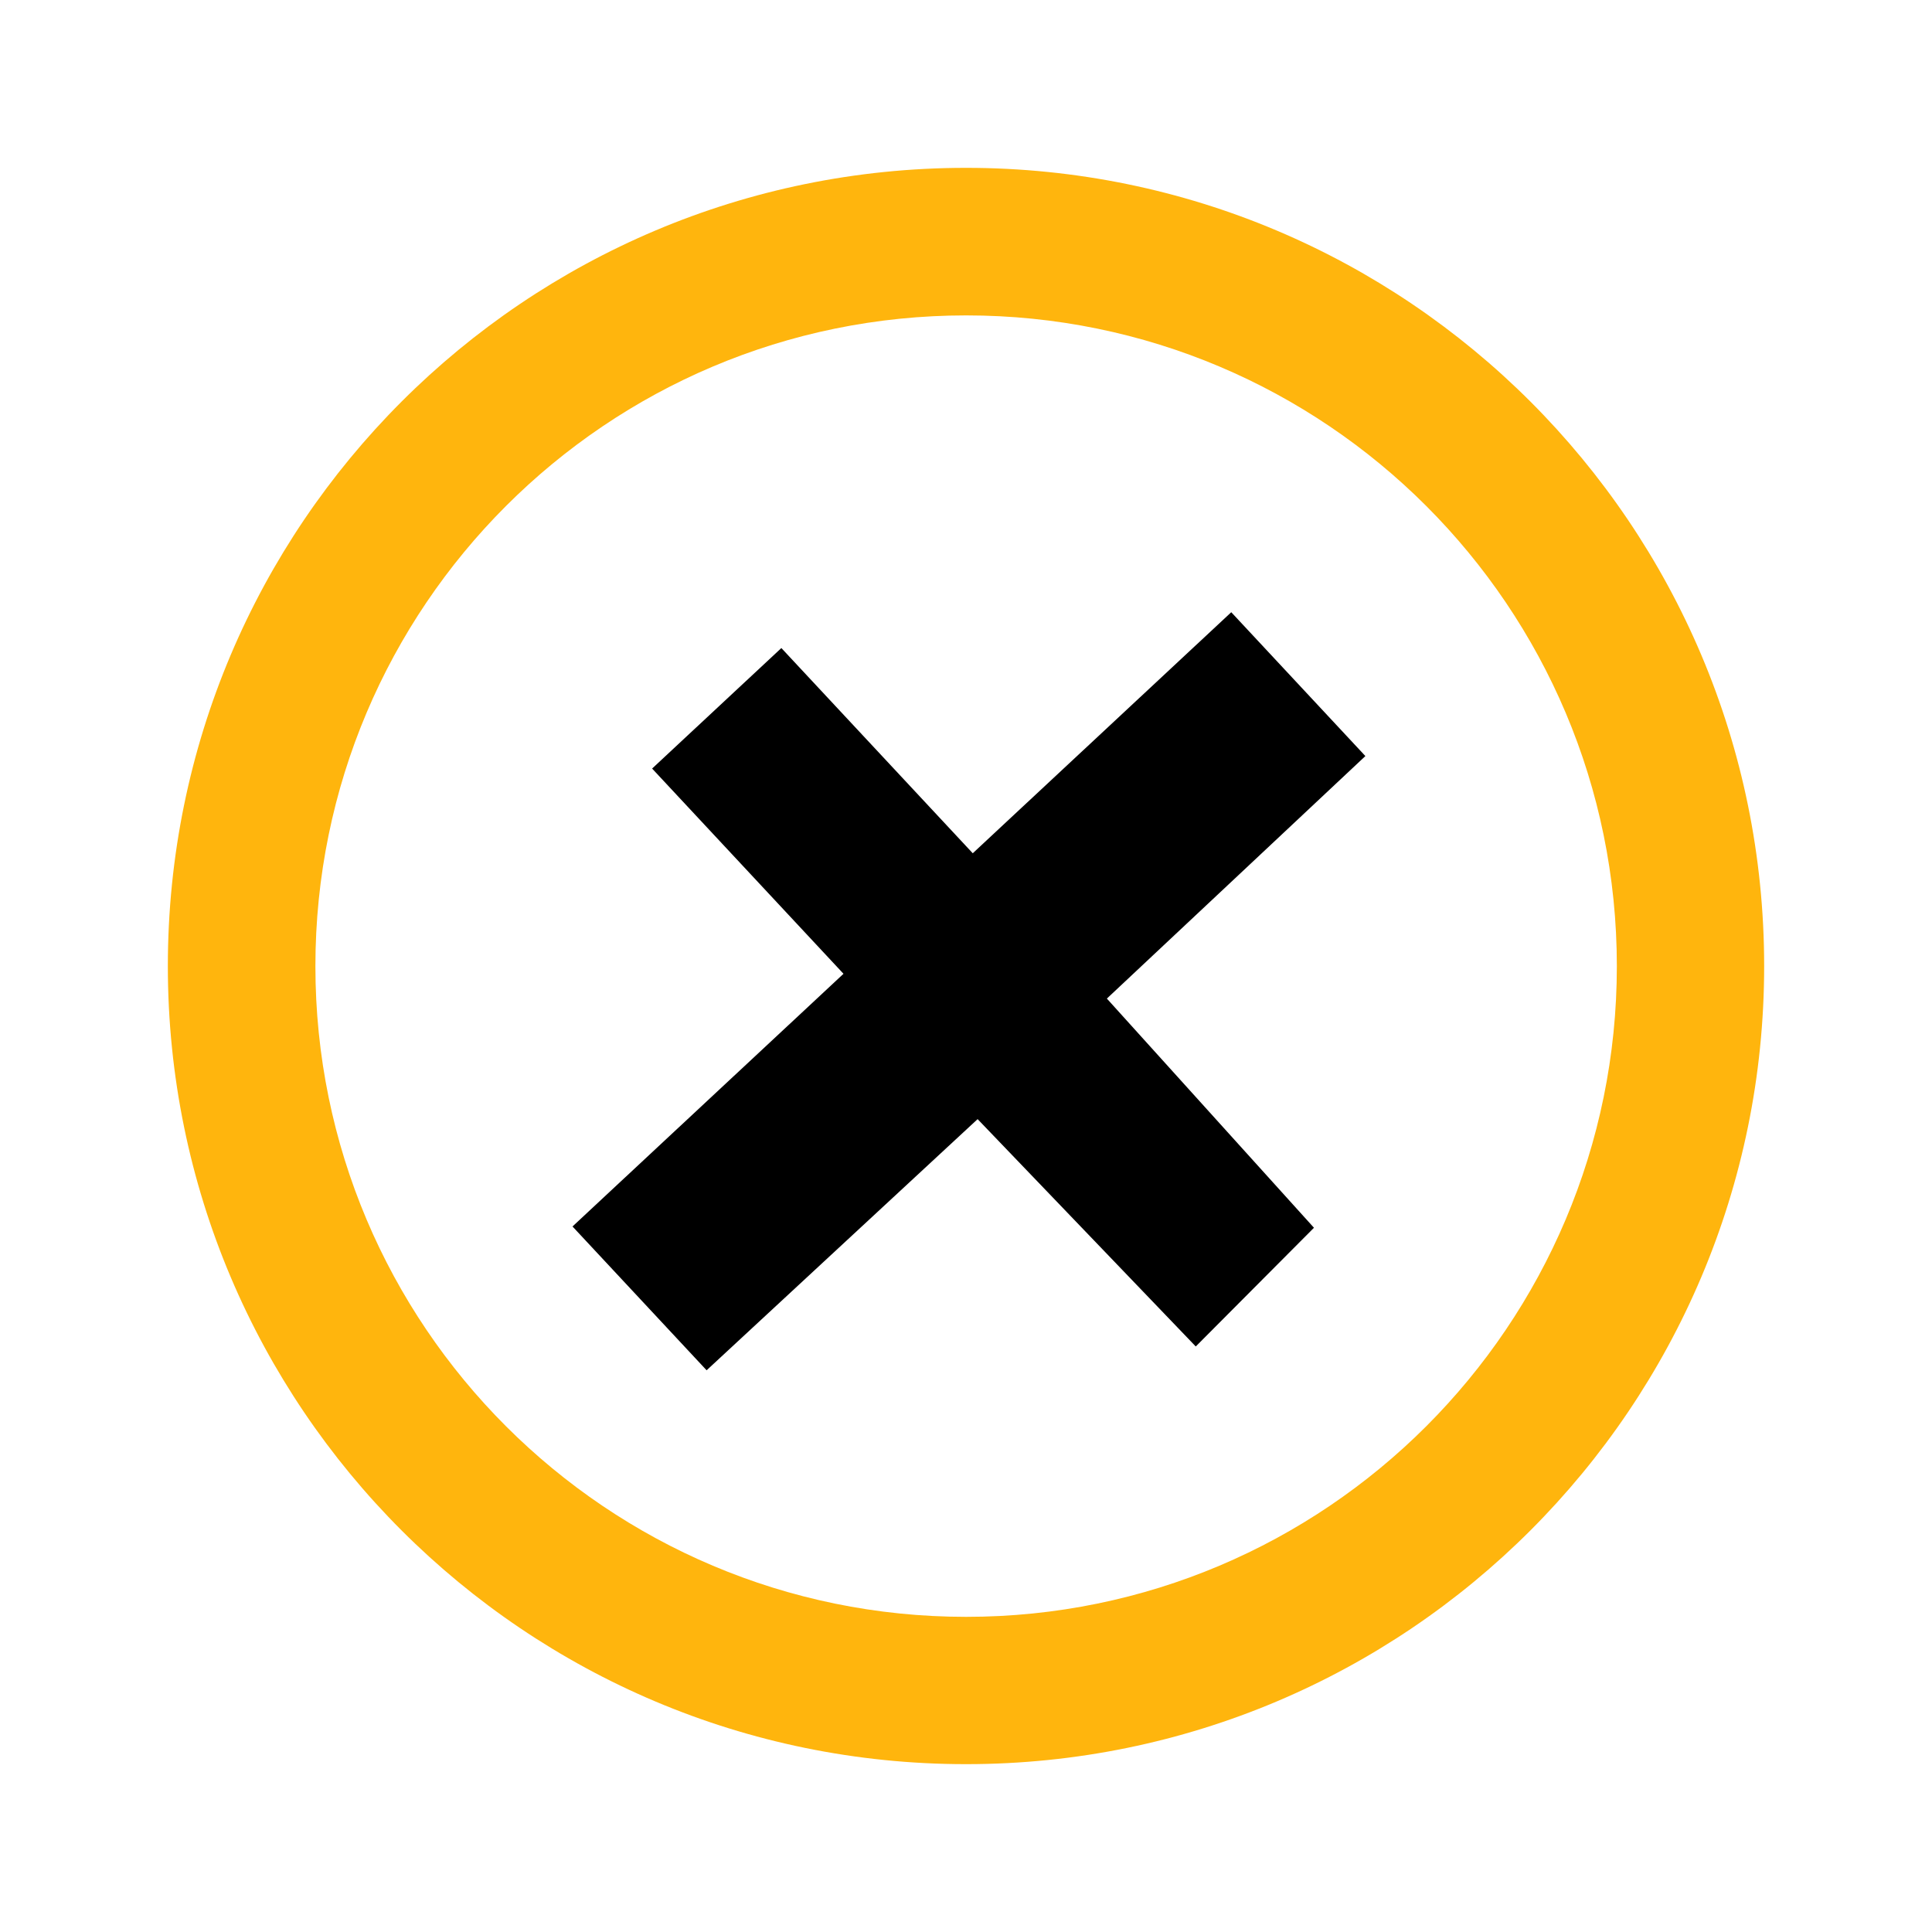<?xml version="1.0" encoding="utf-8"?>
<!DOCTYPE svg PUBLIC "-//W3C//DTD SVG 1.1//EN" "http://www.w3.org/Graphics/SVG/1.1/DTD/svg11.dtd">
<svg version="1.1" id="Layer_1" xmlns="http://www.w3.org/2000/svg" xmlns:xlink="http://www.w3.org/1999/xlink" x="0px" y="0px"
	 width="24px" height="24px" viewBox="0 0 24 24" enable-background="new 0 0 24 24" xml:space="preserve">
  <g
     id="g4"
     style="fill:#ffb50d">
    <path
       d="m 12.001,2.085 c -5.478,0 -9.916,4.438 -9.916,9.916 0,5.476 4.438,9.914 9.916,9.914 5.476,0 9.914,-4.438 9.914,-9.914 0,-5.478 -4.438,-9.916 -9.914,-9.916 z m 0.001,18 c -4.465,0 -8.084,-3.619 -8.084,-8.083 0,-4.465 3.619,-8.084 8.084,-8.084 4.464,0 8.083,3.619 8.083,8.084 0,4.464 -3.619,8.083 -8.083,8.083 z"
       id="path6" />
    <g
       id="g9"
       transform="matrix(0.366,0,0,0.366,-12.097,-11.848)"
       style="fill:#000000">
      <path
         d="m 57.035,78.88 -0.157,-0.168 -4.395,-4.713 c 0,0 3.116,-2.905 9.198,-8.576 l -6.496,-6.966 4.387,-4.09 6.496,6.965 8.774,-8.181 4.552,4.882 -8.774,8.231 7.029,7.779 -4.012,4.029 -7.404,-7.716 z"
         id="path12" />
    </g>
  </g>
</svg>
